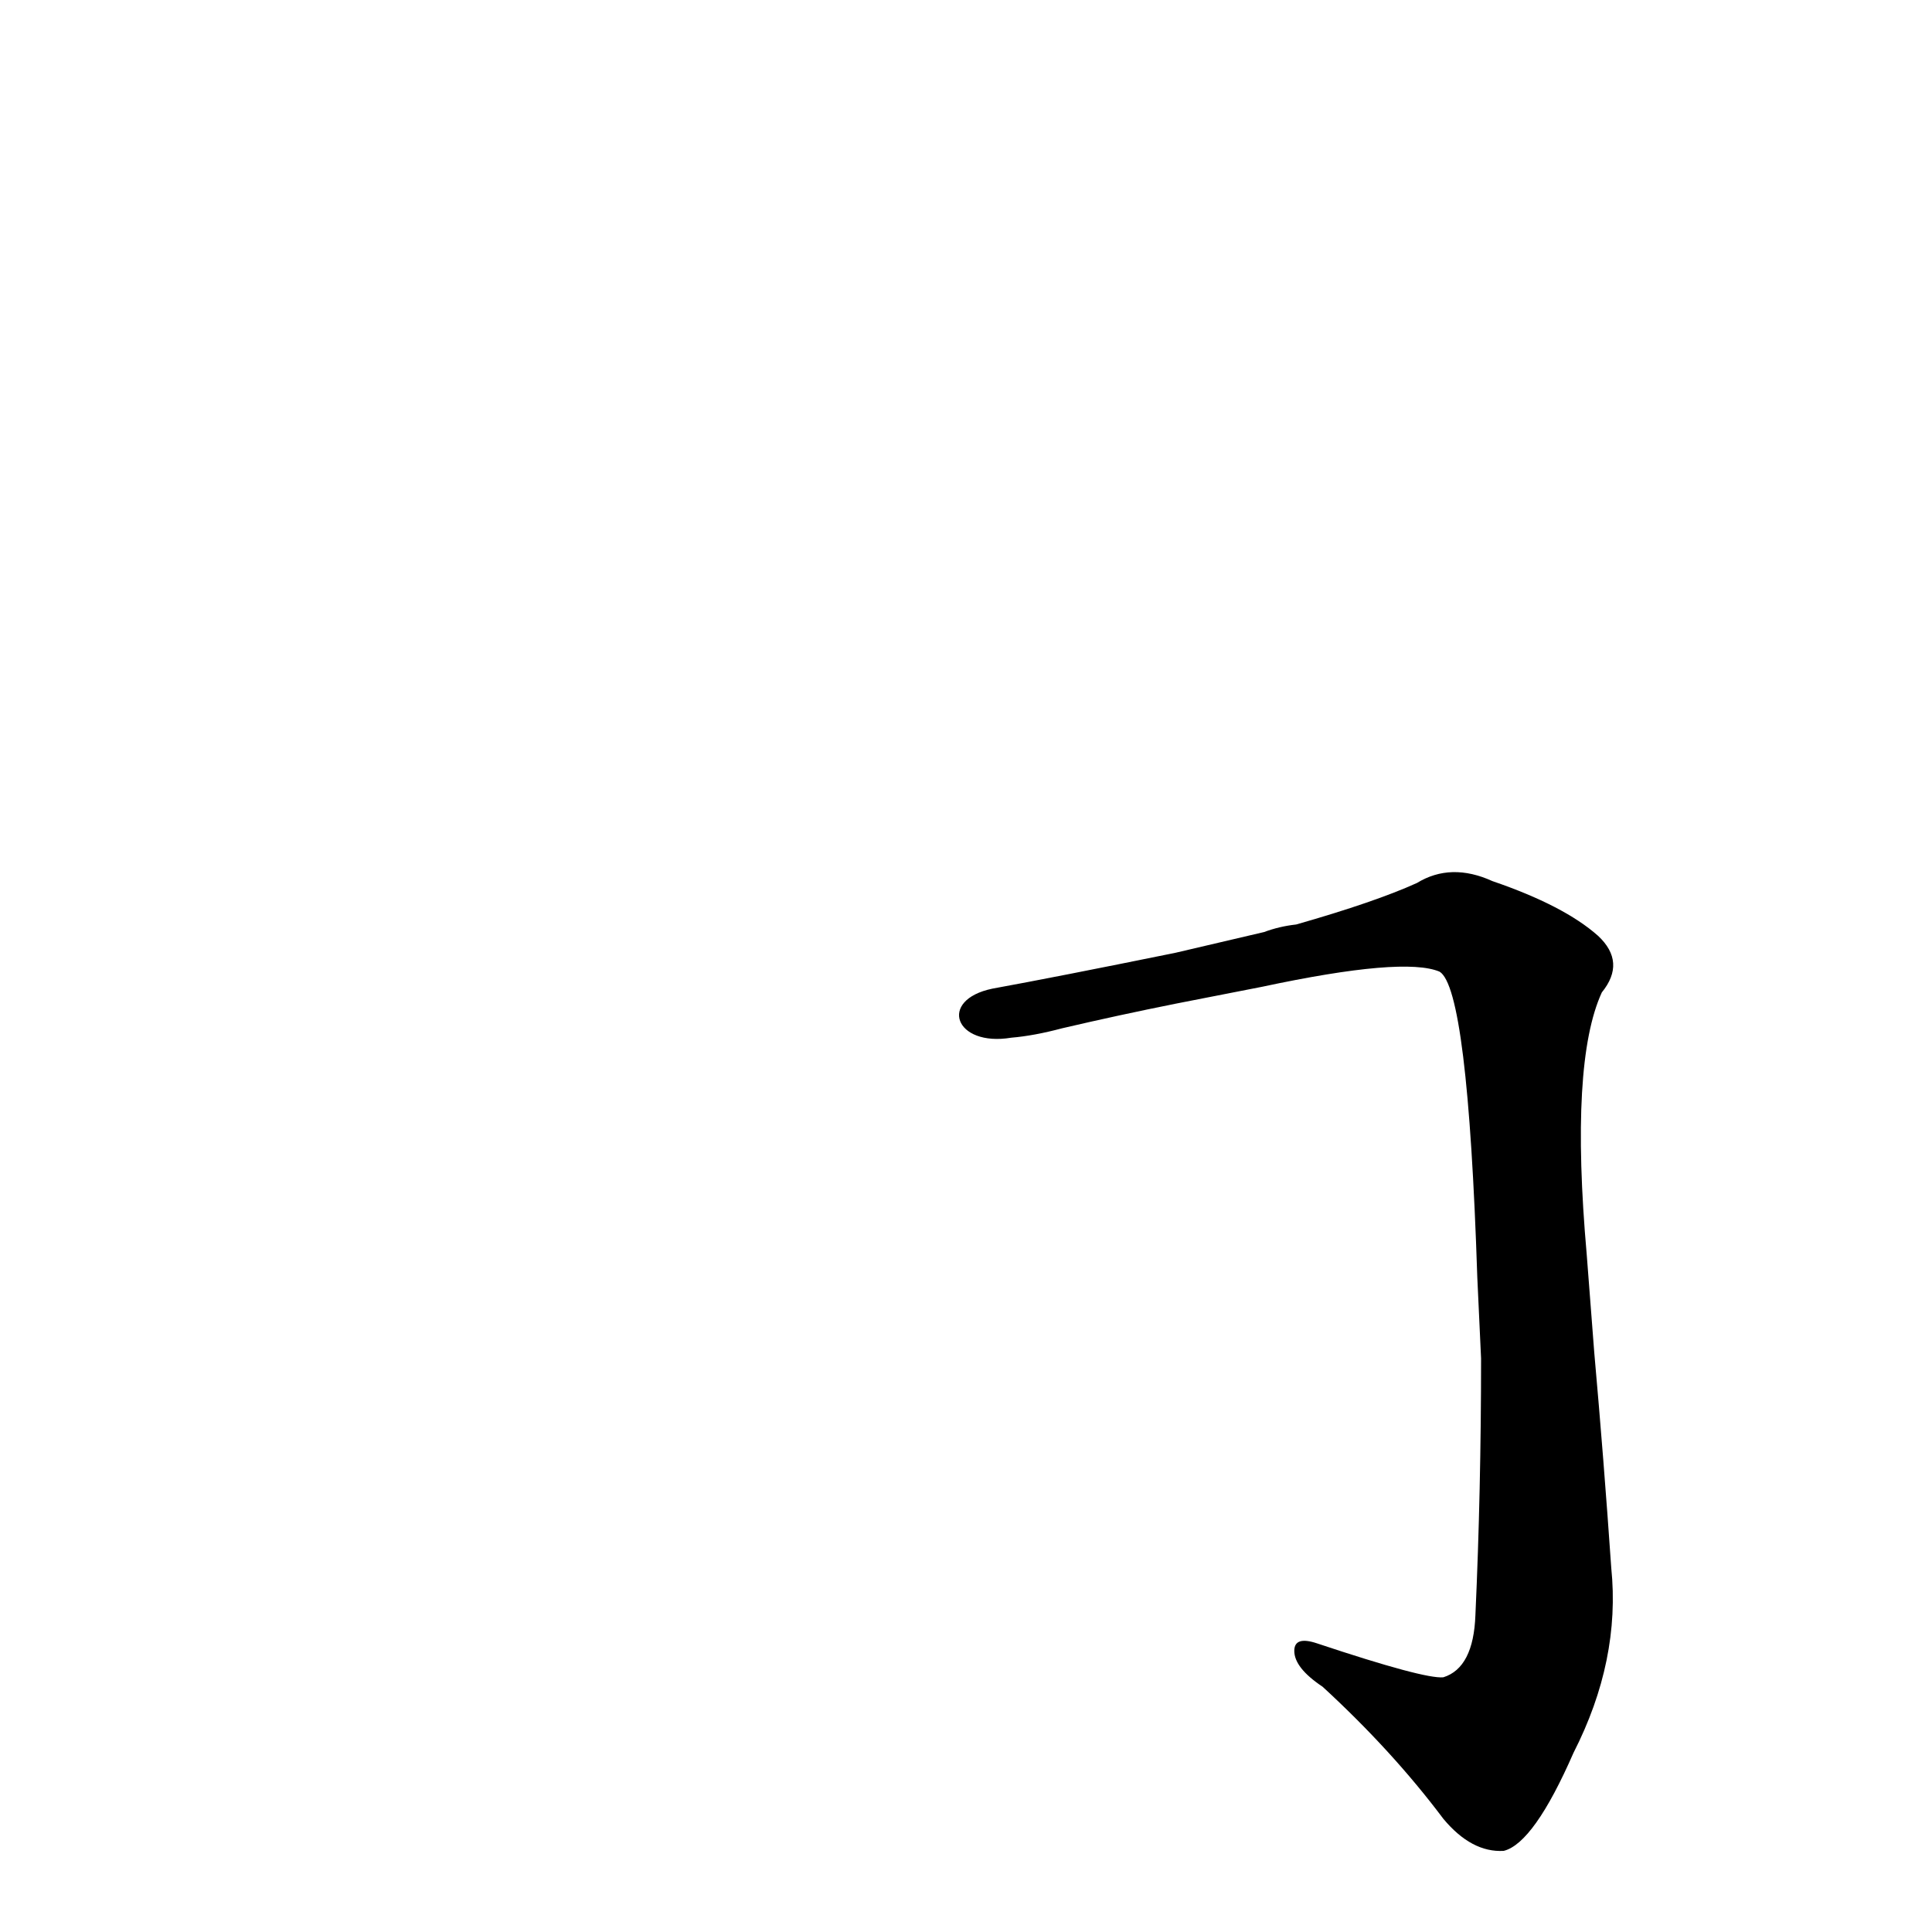 <?xml version='1.0' encoding='utf-8'?>
<svg xmlns="http://www.w3.org/2000/svg" version="1.1" viewBox="0 0 1024 1024"><g transform="scale(1, -1) translate(0, -900)"><path d="M 785 180 Q 785 110 782 44 Q 781 16 765 11 Q 755 10 698 29 Q 686 33 686 25 Q 686 16 701 6 Q 738 -28 765 -64 Q 780 -82 797 -81 Q 813 -77 834 -29 Q 859 20 854 69 Q 850 127 845 183 L 841 235 Q 832 337 849 374 Q 862 390 847 404 Q 829 420 791 433 Q 769 443 751 432 Q 729 422 687 410 Q 678 409 670 406 L 623 395 Q 559 382 526 376 C 497 370 506 345 536 350 Q 548 351 563 355 Q 593 362 623 368 L 669 377 Q 744 393 763 385 Q 778 376 783 223 L 785 180 Z" fill="black" /></g></svg>